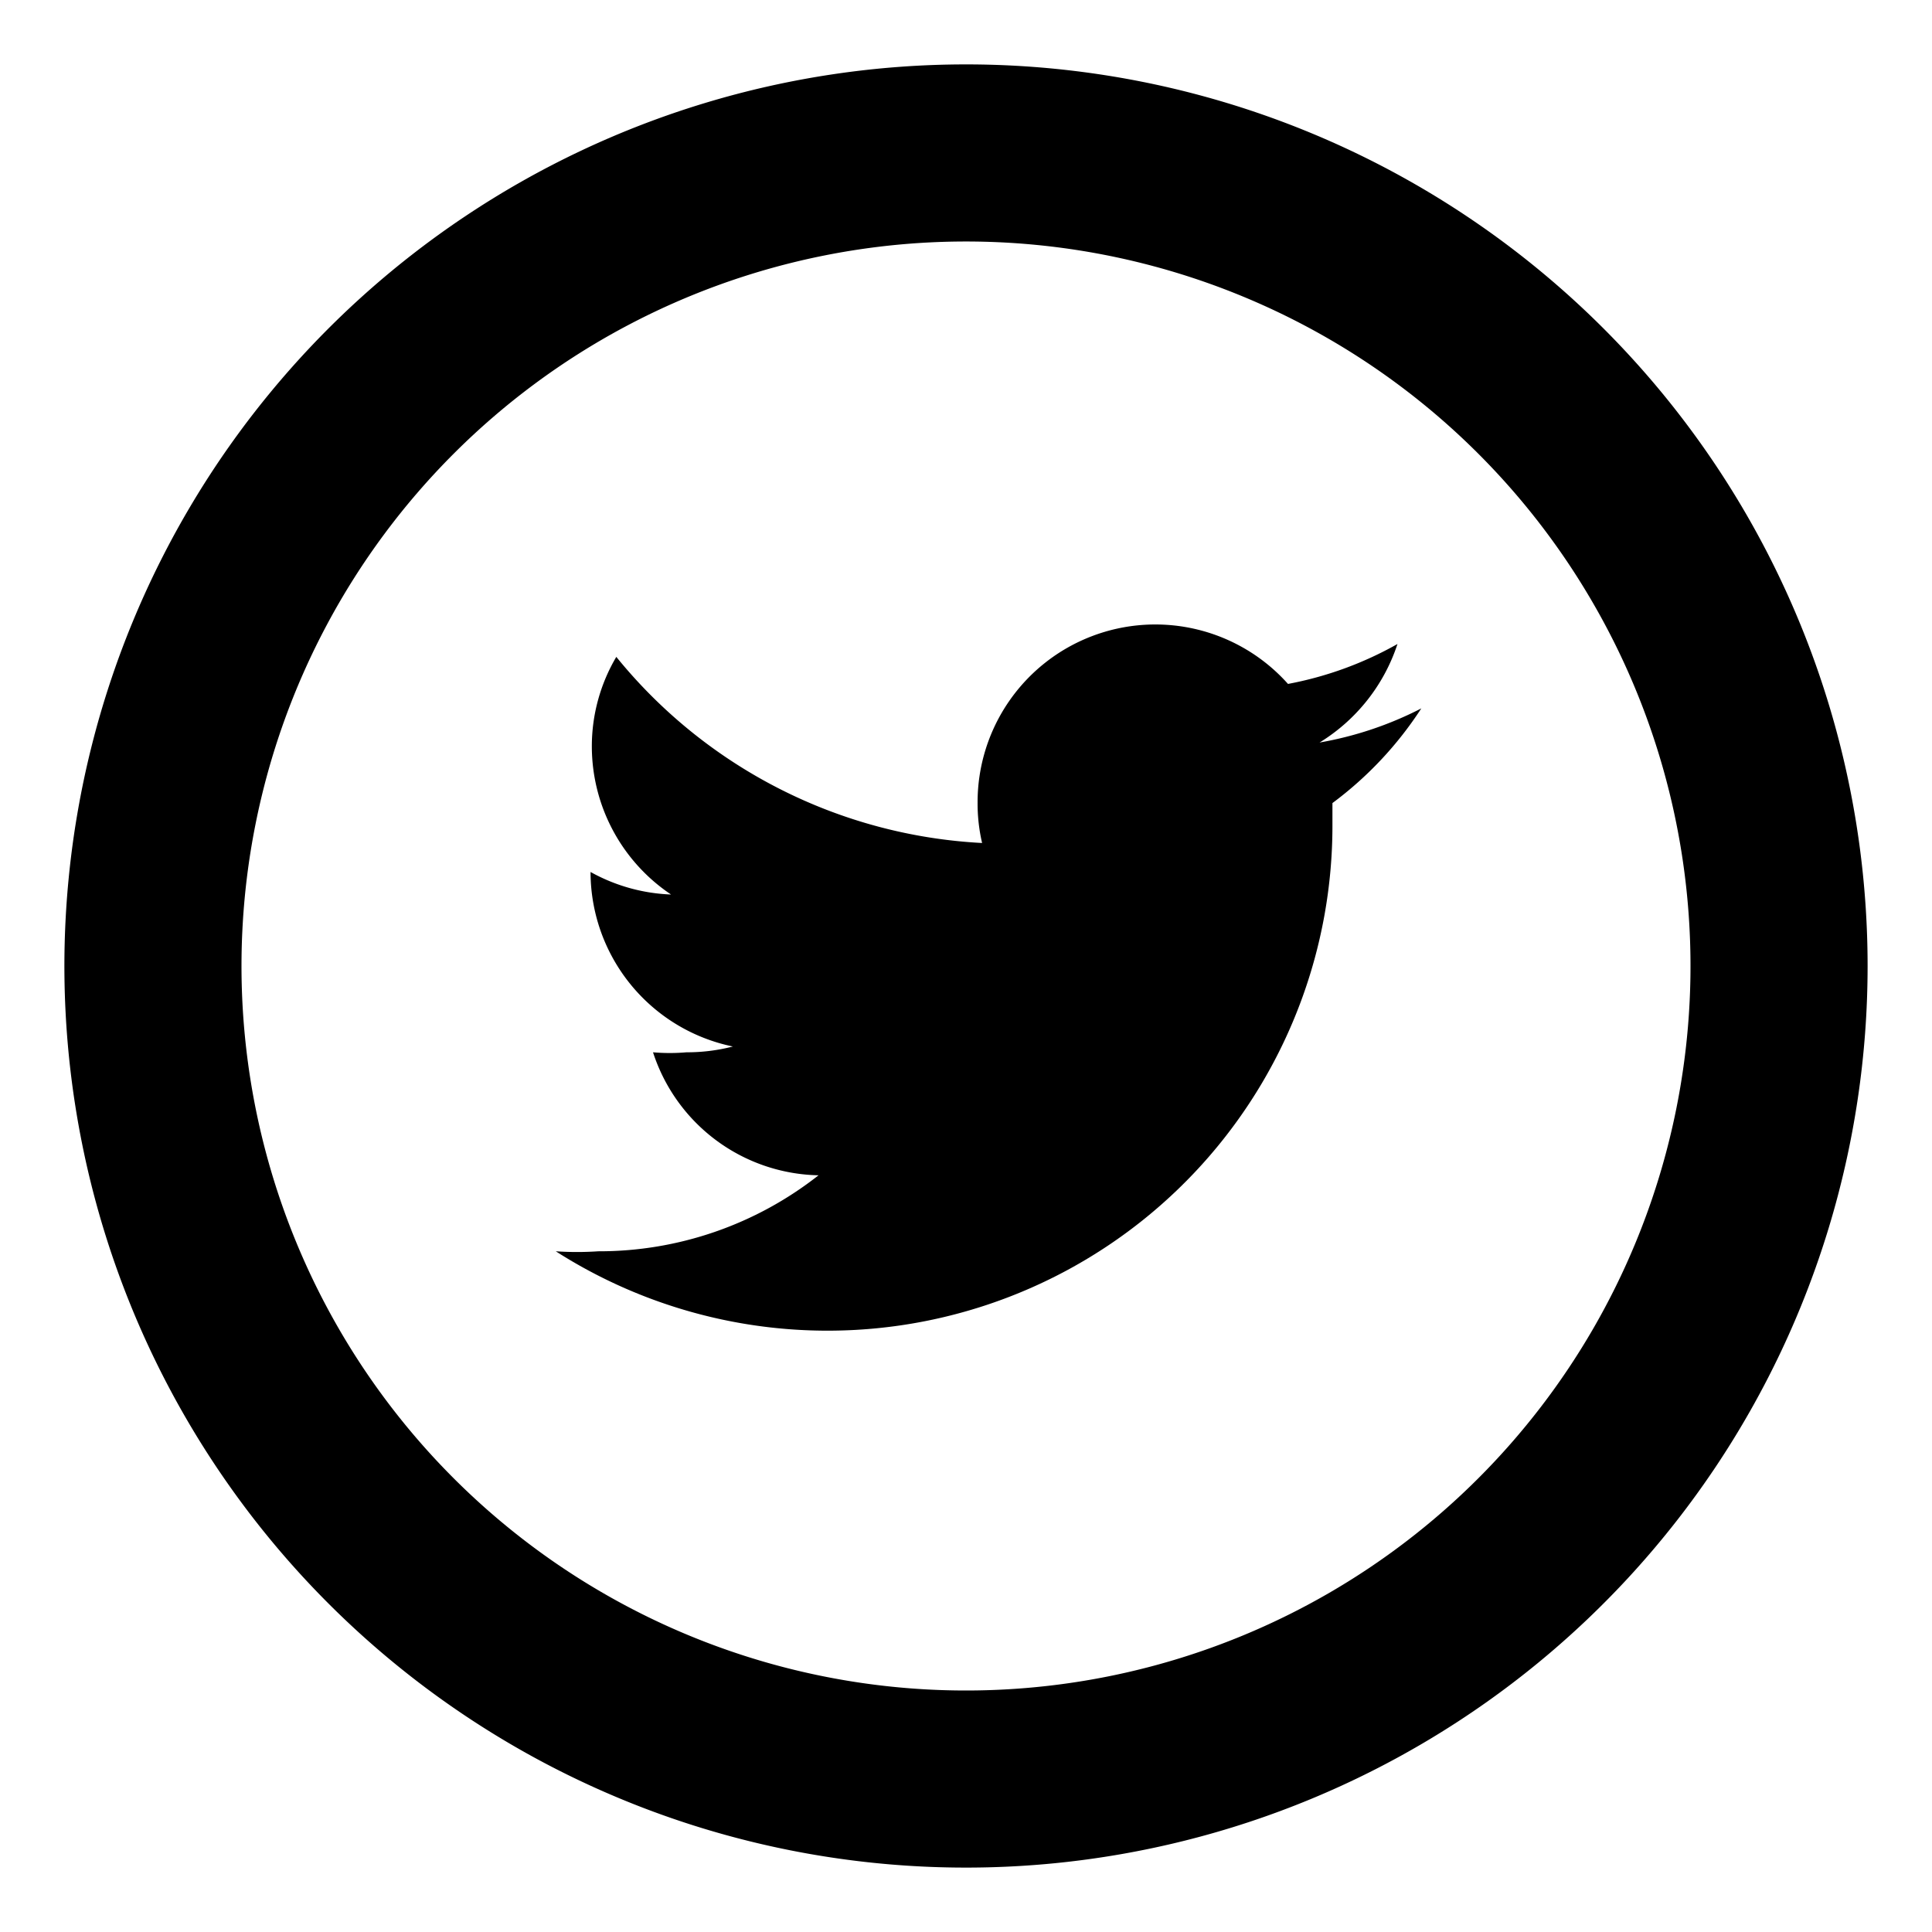<svg id="icons" xmlns="http://www.w3.org/2000/svg" viewBox="0 0 30 30"><title>icon-twitter-o</title><path id="circle" d="M15,1A14,14,0,1,0,29,15,14,14,0,0,0,15,1Zm0,25.25A11.25,11.25,0,1,1,26.25,15,11.25,11.25,0,0,1,15,26.25Z"/><path id="bird" d="M20.69,12.47c0,.12,0,.24,0,.35A7.84,7.84,0,0,1,8.63,19.43a4.87,4.87,0,0,0,.66,0,5.51,5.51,0,0,0,3.42-1.18,2.76,2.76,0,0,1-2.57-1.91,3,3,0,0,0,.52,0,2.84,2.84,0,0,0,.72-.09,2.77,2.77,0,0,1-2.21-2.71v0a2.78,2.78,0,0,0,1.25.35,2.77,2.77,0,0,1-1.23-2.3,2.73,2.73,0,0,1,.38-1.39,7.84,7.84,0,0,0,5.68,2.89,2.7,2.7,0,0,1-.07-.63A2.76,2.76,0,0,1,20,10.62,5.53,5.53,0,0,0,21.7,10a2.83,2.83,0,0,1-1.21,1.53A5.52,5.52,0,0,0,22.07,11,5.68,5.68,0,0,1,20.69,12.47Z"/></svg>
